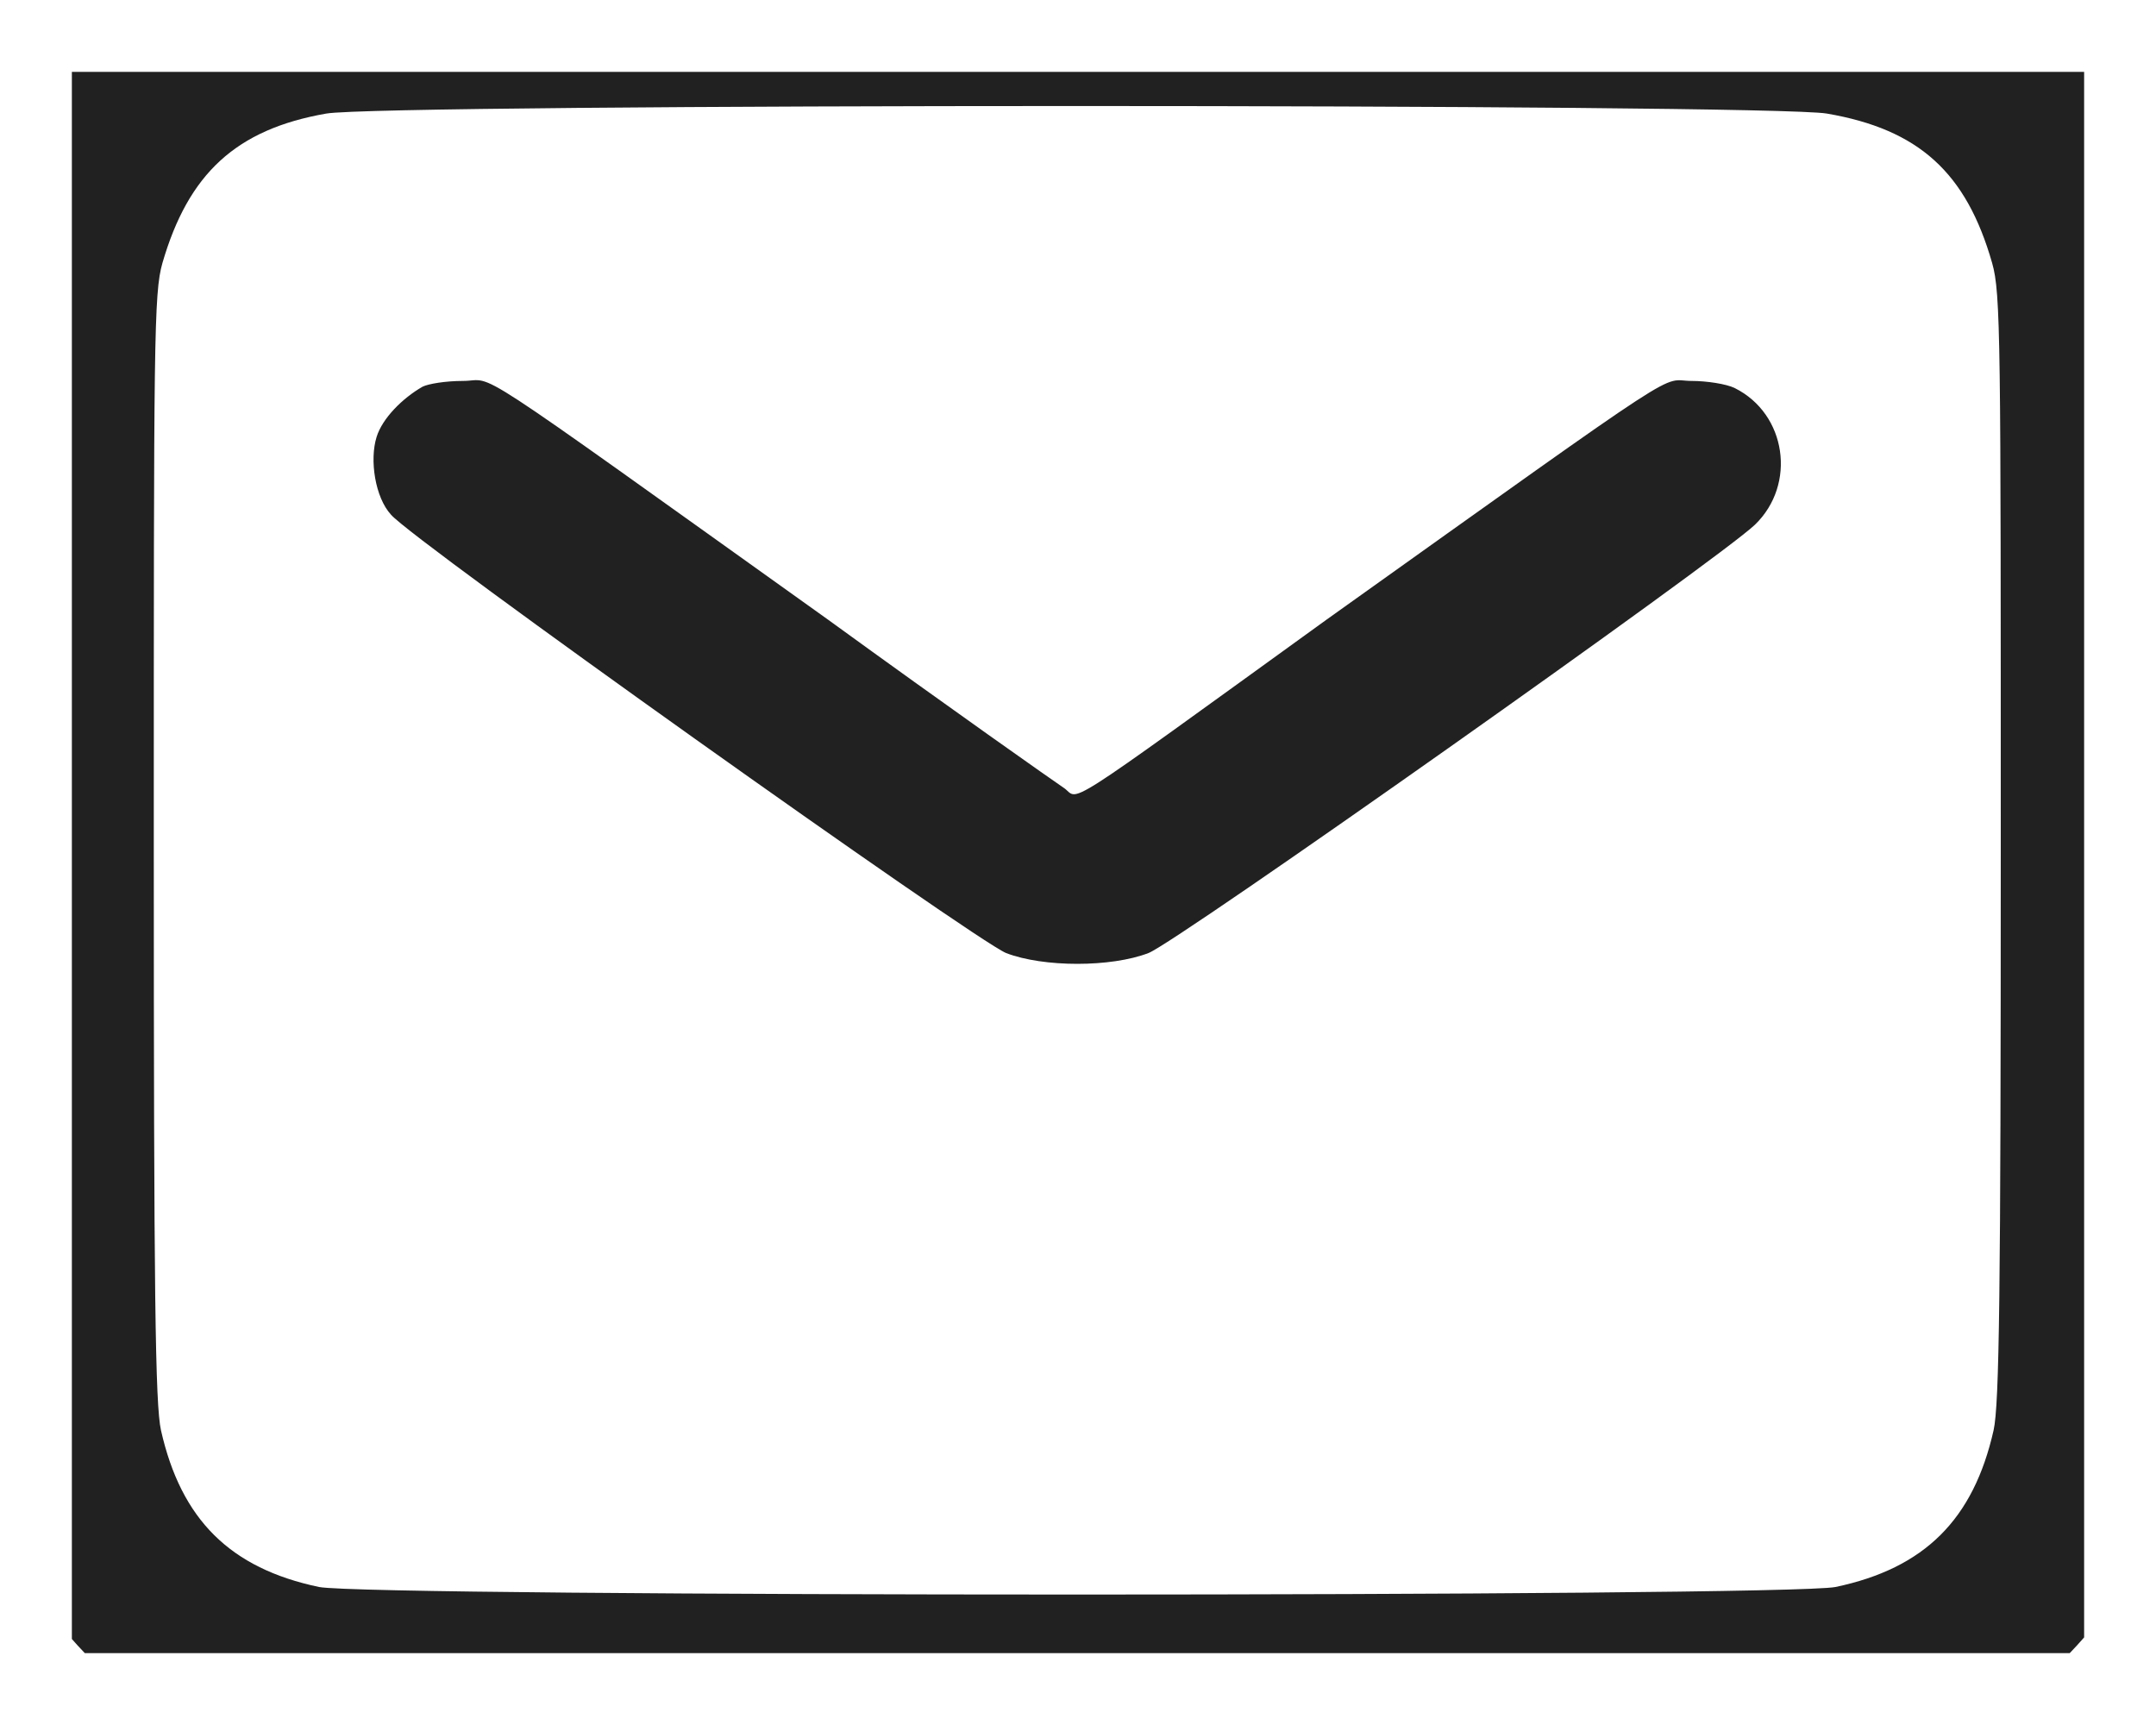 <svg width="15" height="12" viewBox="0 0 15 12" fill="none" xmlns="http://www.w3.org/2000/svg" xmlns:xlink="http://www.w3.org/1999/xlink">
	<desc>
			Created with Pixso.
	</desc>
	<defs>
		<clipPath id="clip43_528">
			<rect id="envelope (traced)" rx="0" width="14" height="11" transform="translate(0.5 0.5)" fill="white" fill-opacity="0"/>
		</clipPath>
	</defs>
	<rect id="envelope (traced)" rx="0" width="14" height="11" transform="translate(0.5 0.5)" fill="#FFFFFF" fill-opacity="0"/>
	<g clip-path="url(#clip43_528)">
		<path id="Vector" d="M1.89 -0.39C1.76 -0.37 1.5 -0.27 1.31 -0.18C1.01 -0.03 0.91 0.05 0.63 0.32C0.36 0.58 0.27 0.71 0.14 0.95C-0.14 1.52 -0.13 1.2 -0.13 5.93L-0.13 10.17L-0.05 10.42C0.19 11.16 0.69 11.74 1.37 12.05C1.9 12.29 1.55 12.28 7.5 12.28C13.44 12.28 13.09 12.29 13.62 12.05C14.3 11.74 14.8 11.16 15.04 10.42L15.12 10.17L15.12 5.93C15.12 1.19 15.13 1.52 14.85 0.95C14.72 0.71 14.63 0.58 14.36 0.32C14.08 0.04 13.98 -0.03 13.68 -0.18C13.08 -0.47 13.48 -0.45 7.48 -0.45C3.05 -0.45 2.09 -0.44 1.89 -0.39ZM12.71 0.79C13.35 0.9 13.68 1.2 13.86 1.83C13.92 2.04 13.92 2.36 13.92 5.89C13.92 9 13.91 9.77 13.87 9.95C13.73 10.57 13.39 10.91 12.77 11.04C12.41 11.11 2.58 11.11 2.22 11.04C1.6 10.91 1.26 10.57 1.12 9.95C1.08 9.77 1.07 9 1.07 5.89C1.07 2.36 1.07 2.04 1.13 1.83C1.31 1.21 1.64 0.9 2.27 0.79C2.67 0.72 12.3 0.72 12.71 0.79Z" fill="#212121" fill-opacity="1" fill-rule="nonzero"/>
		<path id="Vector" d="M2.94 2.69C2.8 2.77 2.66 2.91 2.62 3.04C2.57 3.2 2.61 3.46 2.72 3.58C2.87 3.76 6.78 6.54 7 6.63C7.26 6.73 7.73 6.73 7.99 6.63C8.18 6.56 11.96 3.89 12.21 3.65C12.5 3.37 12.43 2.88 12.07 2.7C12.01 2.67 11.87 2.65 11.77 2.65C11.54 2.65 11.81 2.47 9.23 4.31C7.32 5.69 7.52 5.56 7.4 5.48C7.34 5.44 6.6 4.92 5.76 4.31C3.17 2.46 3.46 2.65 3.22 2.65C3.1 2.65 2.98 2.67 2.94 2.69Z" fill="#212121" fill-opacity="1" fill-rule="nonzero"/>
	</g>
</svg>
